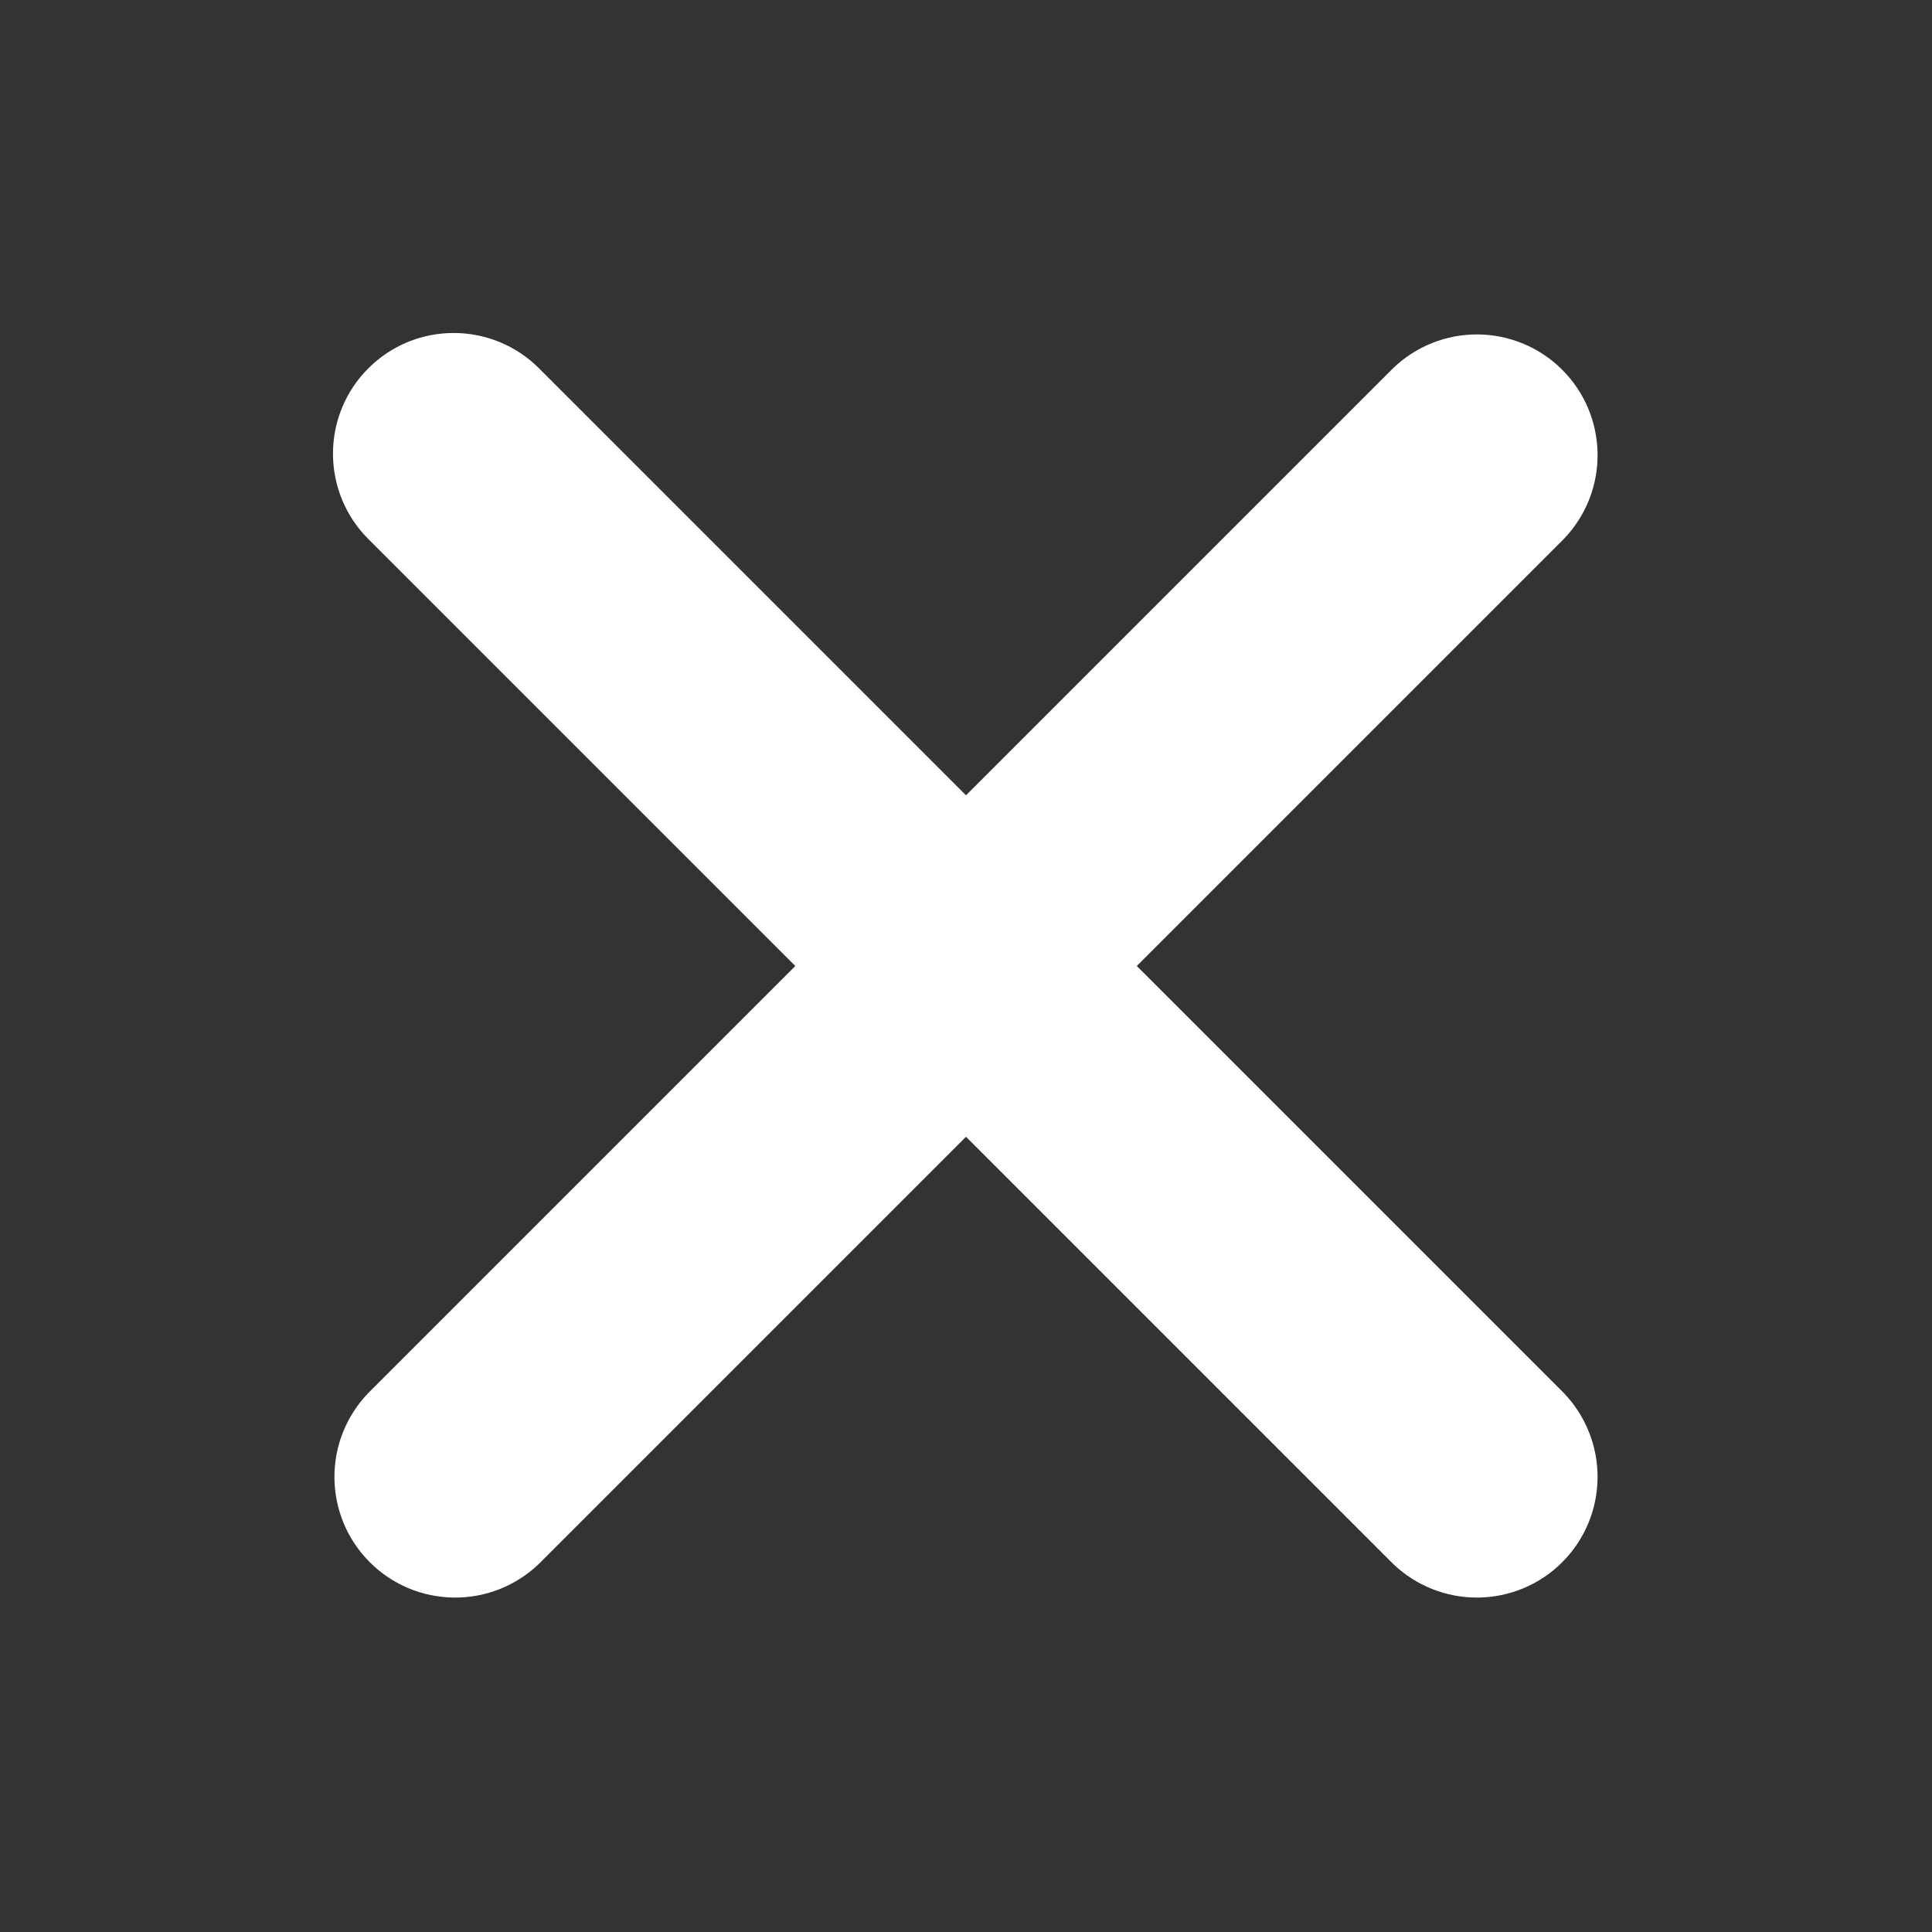 <svg width="20" height="20" viewBox="0 0 20 20" fill="none" xmlns="http://www.w3.org/2000/svg">
<rect x="0" y="0" width="20" height="20" fill="#333333" stroke="none"/>
<path d="M3.813 3.813C4.047 3.578 4.365 3.447 4.696 3.447C5.028 3.447 5.346 3.578 5.58 3.813L10 8.233L14.42 3.813C14.656 3.585 14.972 3.459 15.299 3.462C15.627 3.465 15.941 3.596 16.172 3.828C16.404 4.059 16.535 4.373 16.538 4.701C16.541 5.029 16.415 5.344 16.188 5.58L11.768 10L16.188 14.42C16.415 14.656 16.541 14.972 16.538 15.299C16.535 15.627 16.404 15.941 16.172 16.172C15.941 16.404 15.627 16.535 15.299 16.538C14.972 16.541 14.656 16.415 14.42 16.188L10 11.768L5.58 16.188C5.344 16.415 5.029 16.541 4.701 16.538C4.373 16.535 4.059 16.404 3.828 16.172C3.596 15.941 3.465 15.627 3.462 15.299C3.459 14.972 3.585 14.656 3.813 14.42L8.233 10L3.813 5.58C3.578 5.346 3.447 5.028 3.447 4.696C3.447 4.365 3.578 4.047 3.813 3.813V3.813Z" fill="white"/>
</svg>
